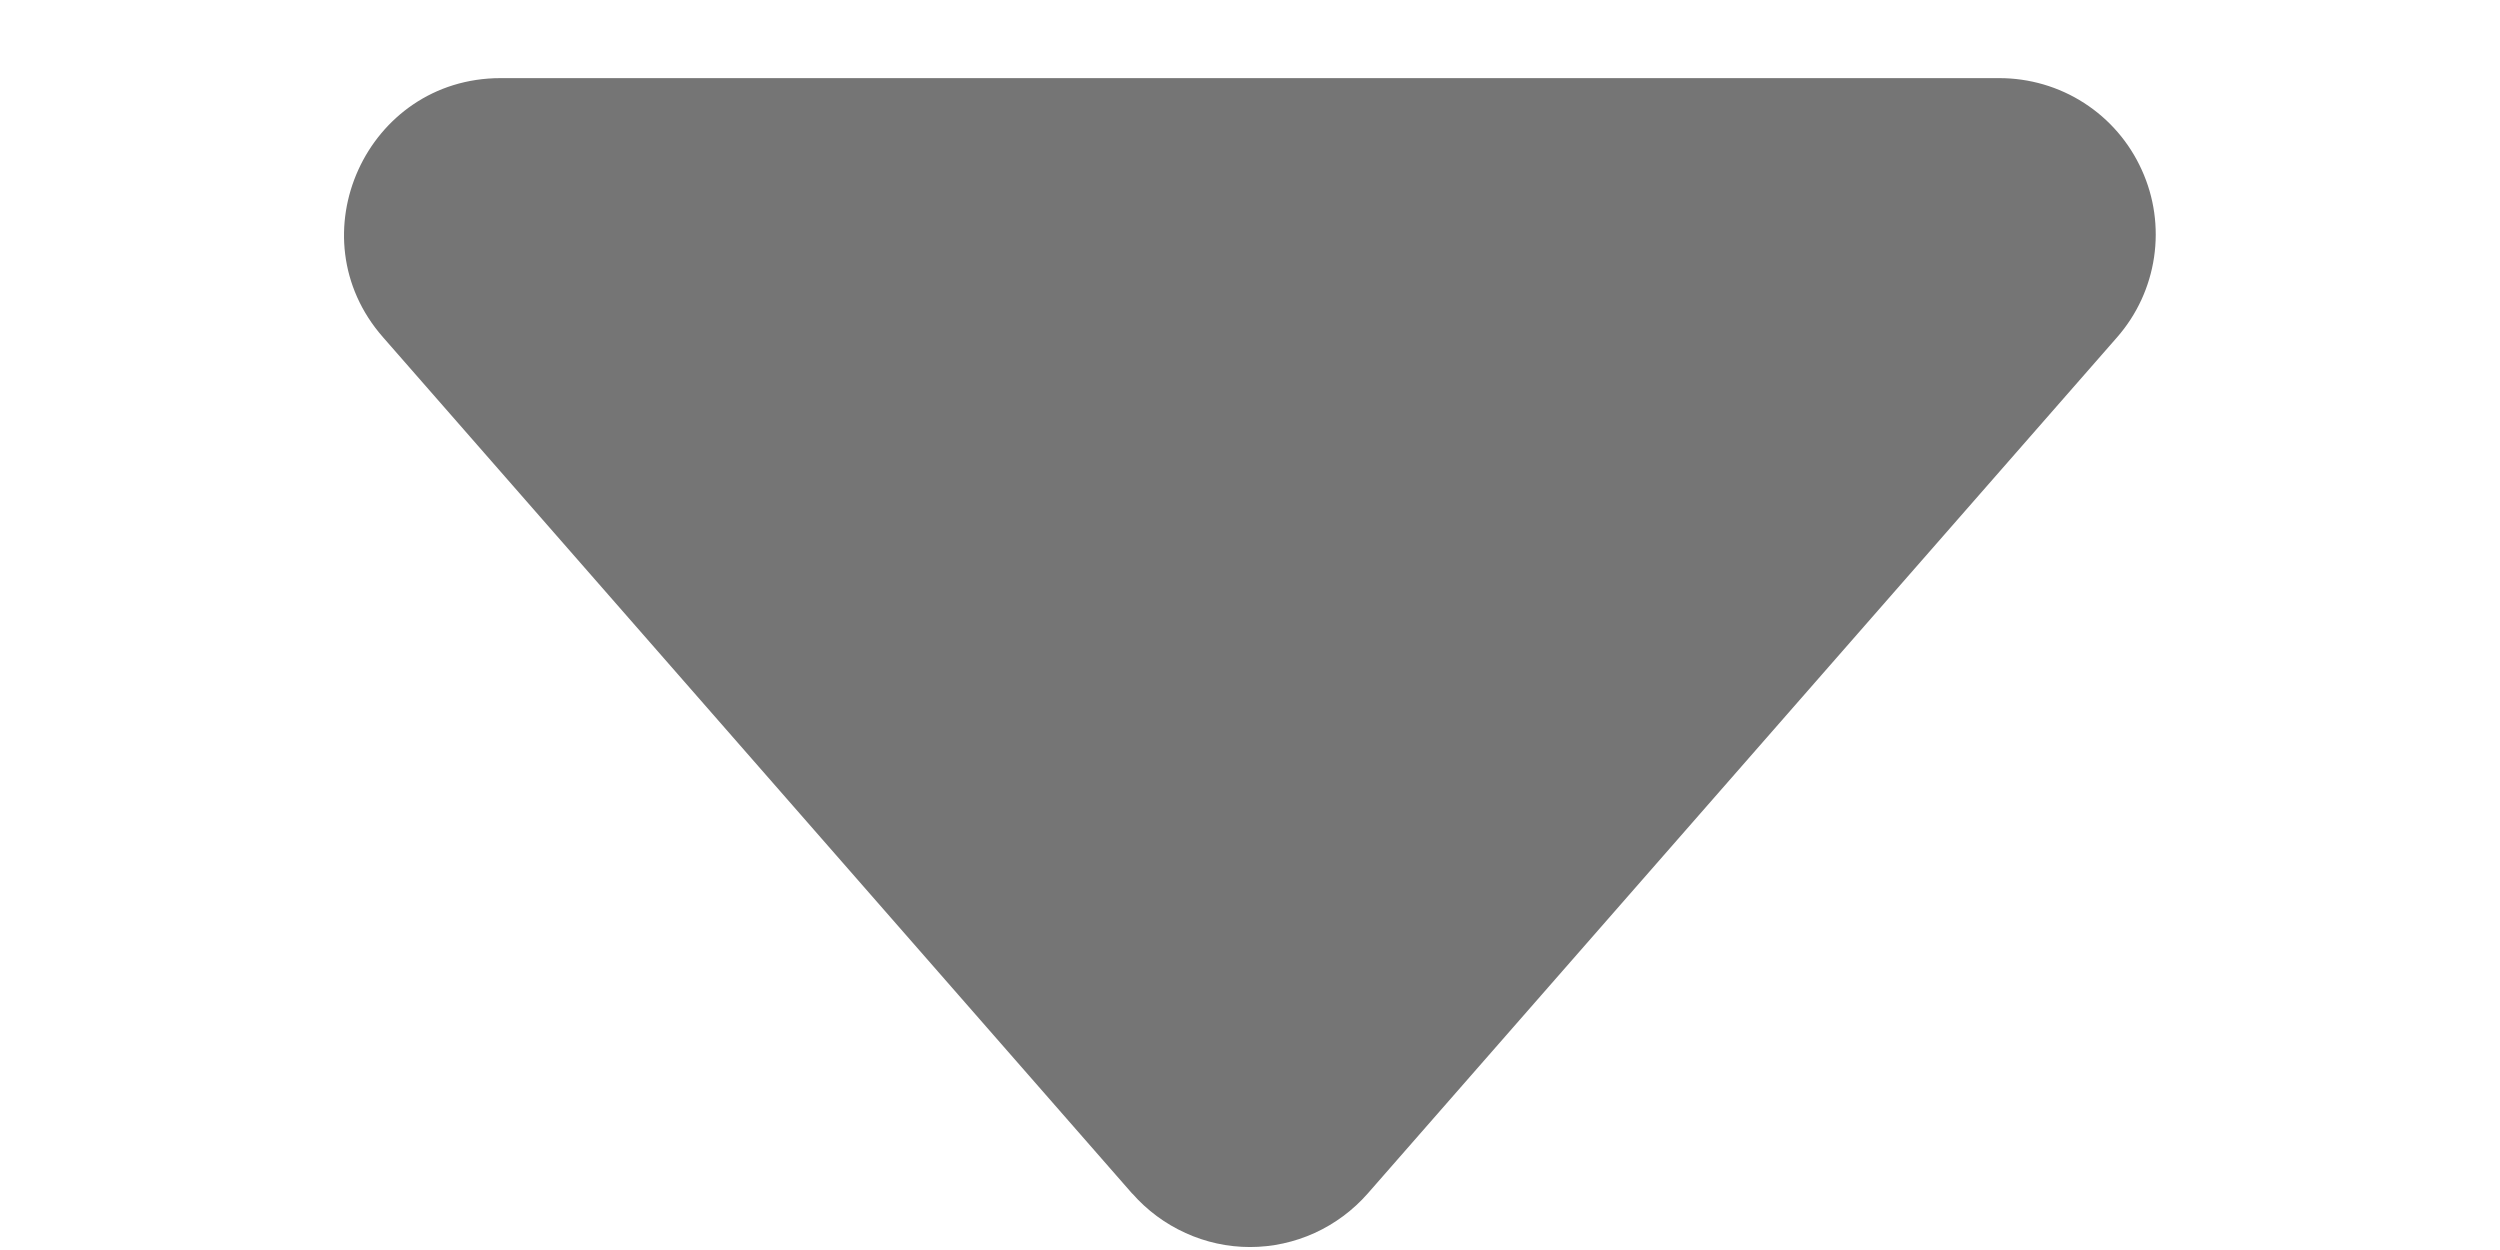 <svg width="16" height="8" viewBox="0 0 12 8" fill="none" xmlns="http://www.w3.org/2000/svg">
<path d="M5.247 7.64L0.451 2.158C-0.115 1.513 0.345 0.5 1.204 0.5H10.796C10.988 0.5 11.177 0.555 11.338 0.659C11.5 0.763 11.628 0.912 11.707 1.087C11.787 1.262 11.814 1.456 11.786 1.646C11.758 1.836 11.676 2.014 11.549 2.159L6.753 7.639C6.659 7.746 6.543 7.832 6.414 7.891C6.284 7.95 6.143 7.981 6 7.981C5.857 7.981 5.716 7.95 5.587 7.891C5.457 7.832 5.341 7.746 5.247 7.639V7.64Z" fill="#757575"/>
</svg>
